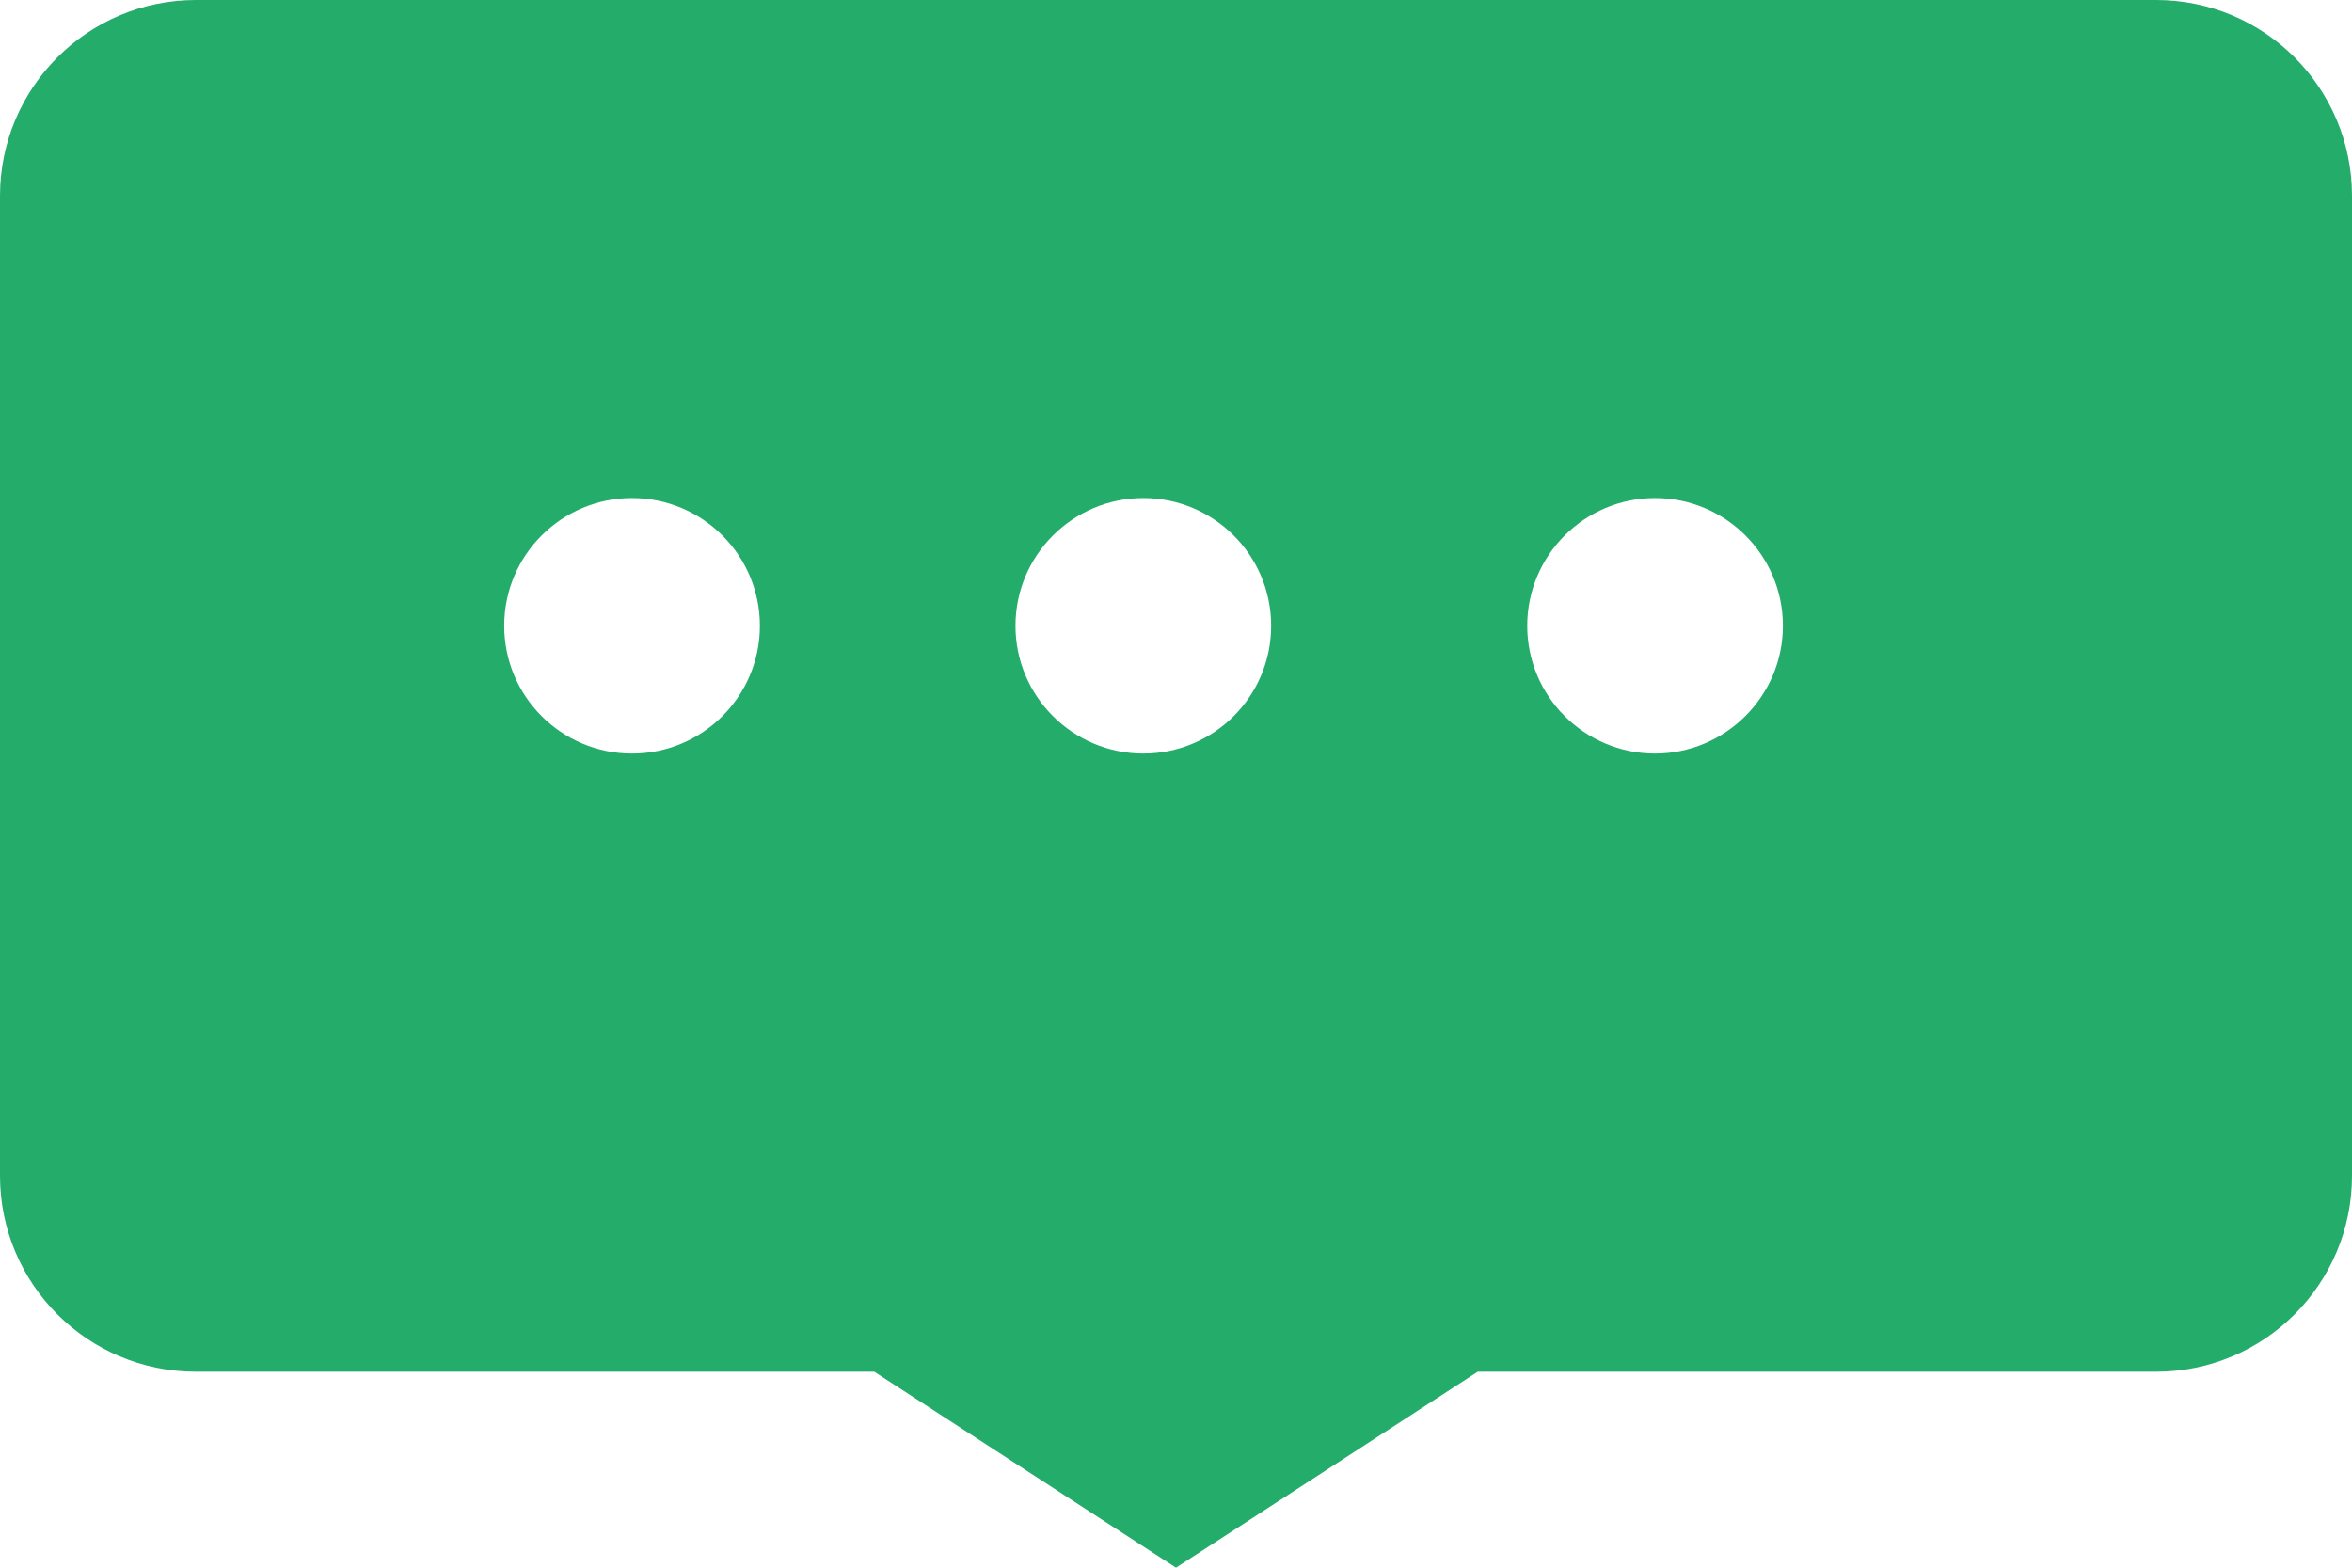 <svg width="24" height="16" viewBox="0 0 24 16" fill="none" xmlns="http://www.w3.org/2000/svg">
<path fill-rule="evenodd" clip-rule="evenodd" d="M0 2C0 0.895 0.895 0 2 0H22C23.105 0 24 0.895 24 2V12C24 13.105 23.105 14 22 14H15.079L12 16L8.921 14H2C0.895 14 0 13.105 0 12V2ZM6.449 7.691C5.729 7.691 5.145 7.107 5.145 6.387C5.145 5.667 5.729 5.083 6.449 5.083C7.169 5.083 7.754 5.667 7.754 6.387C7.754 7.107 7.169 7.691 6.449 7.691ZM10.362 6.387C10.362 7.107 10.947 7.691 11.667 7.691C12.386 7.691 12.971 7.107 12.971 6.387C12.971 5.667 12.386 5.083 11.667 5.083C10.947 5.083 10.362 5.667 10.362 6.387ZM16.888 7.691C16.169 7.691 15.584 7.107 15.584 6.387C15.584 5.667 16.169 5.083 16.888 5.083C17.608 5.083 18.193 5.667 18.193 6.387C18.193 7.107 17.604 7.691 16.888 7.691Z" fill="#24AC6B"/>
</svg>
